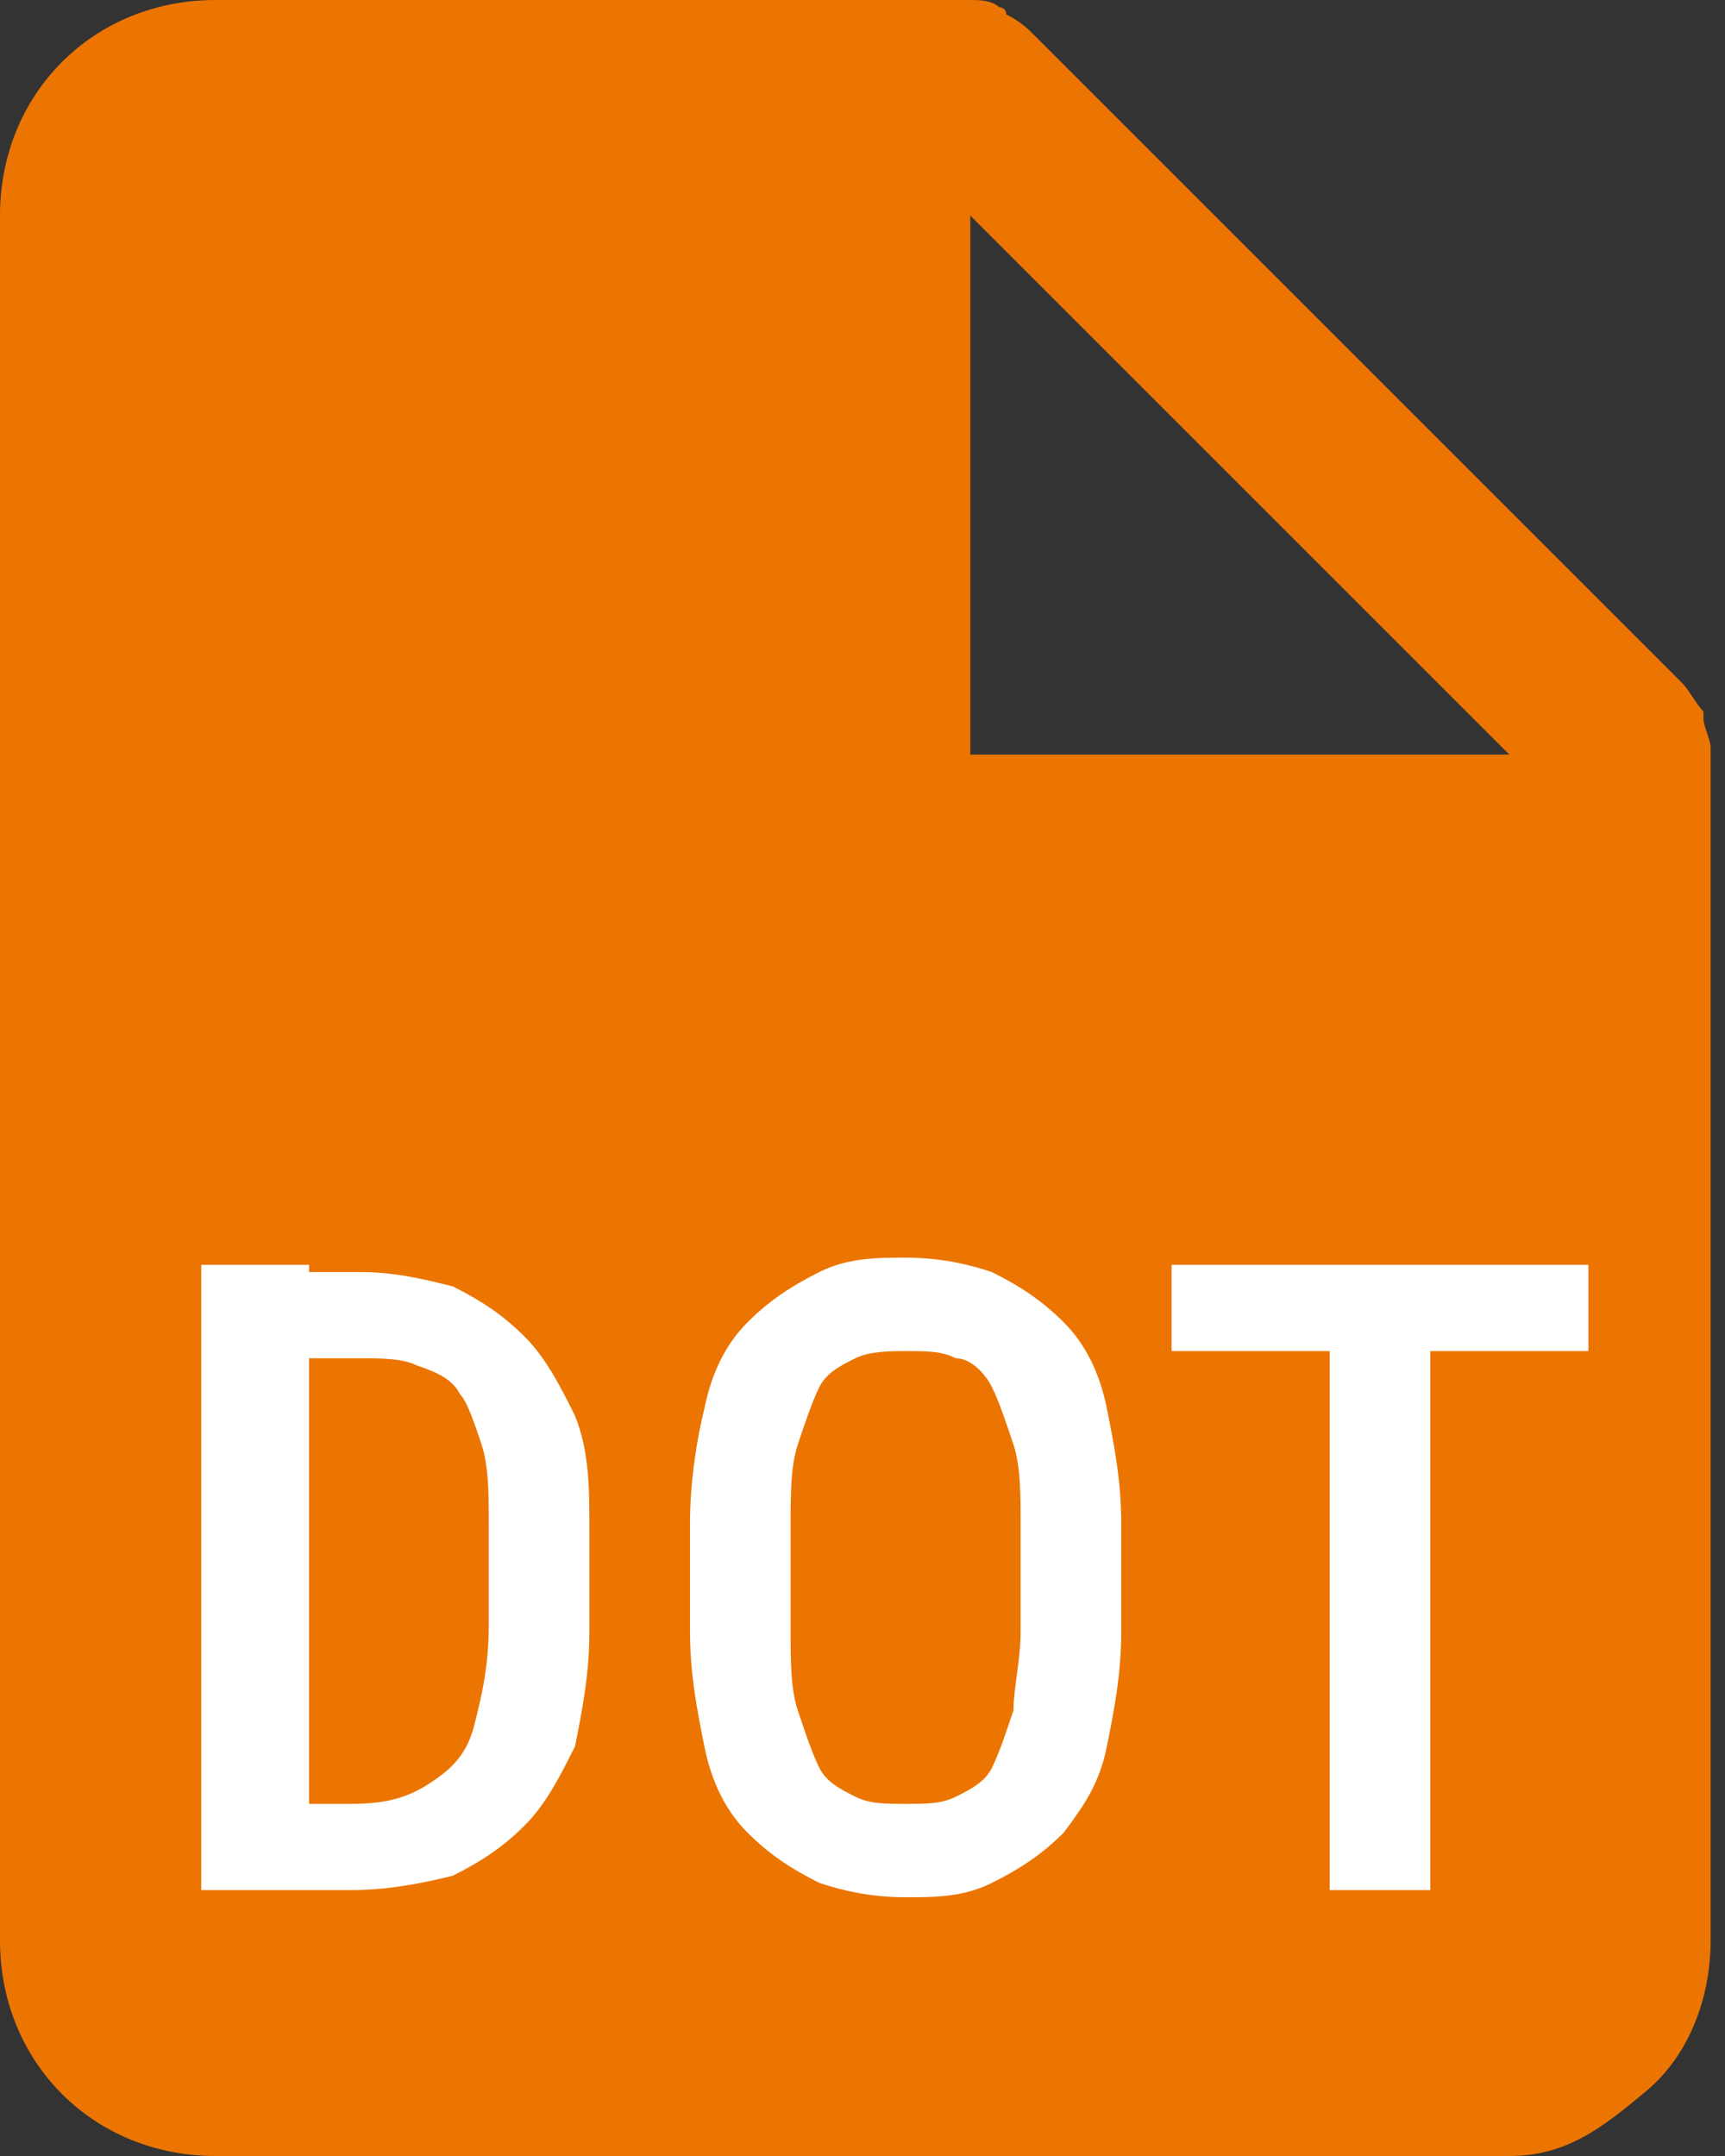 <?xml version="1.0" encoding="utf-8"?>
<!-- Generator: Adobe Illustrator 23.0.1, SVG Export Plug-In . SVG Version: 6.00 Build 0)  -->
<svg version="1.1" id="Слой_1" xmlns="http://www.w3.org/2000/svg" xmlns:xlink="http://www.w3.org/1999/xlink" x="0px" y="0px"
	 viewBox="0 0 24 30" style="enable-background:new 0 0 24 30;" xml:space="preserve">
<rect x="0" y="0" width="24" height="30" fill="#333333" stroke="none"/>
<style type="text/css">
	.st0{fill:#EC7501;}
	.st1{fill:#FFFFFF;}
</style>
<path class="st0" d="M21,30H3c-1.7,0-3-1.3-3-3V3c0-1.7,1.3-3,3-3h10.5c0,0,0,0,0,0h0c0,0,0,0,0,0c0.1,0,0.3,0,0.4,0.1h0h0h0
	c0,0,0.1,0,0.1,0.1c0.2,0.1,0.3,0.2,0.4,0.3l9,9c0.1,0.1,0.2,0.3,0.3,0.4c0,0,0,0.1,0,0.1l0,0c0,0.1,0.1,0.3,0.1,0.4c0,0,0,0,0,0v0
	c0,0,0,0,0,0V27c0,0.8-0.3,1.6-0.9,2.1S21.8,30,21,30z M13.5,3v7.5H21L13.5,3z"/>
<path class="st1" d="M4.9,26.3H3.4l0-1.2h1.5c0.5,0,0.8-0.1,1.1-0.3c0.3-0.2,0.5-0.4,0.6-0.8c0.1-0.4,0.2-0.8,0.2-1.4v-1.4
	c0-0.4,0-0.8-0.1-1.1c-0.1-0.3-0.2-0.6-0.3-0.7c-0.1-0.2-0.3-0.3-0.6-0.4c-0.2-0.1-0.5-0.1-0.8-0.1H3.4v-1.2H5
	c0.5,0,0.9,0.1,1.3,0.2c0.4,0.2,0.7,0.4,1,0.7c0.3,0.3,0.5,0.7,0.7,1.1c0.2,0.5,0.2,1,0.2,1.6v1.4c0,0.6-0.1,1.1-0.2,1.6
	c-0.2,0.4-0.4,0.8-0.7,1.1c-0.3,0.3-0.6,0.5-1,0.7C5.9,26.2,5.4,26.3,4.9,26.3z M4.3,17.6v8.7H2.8v-8.7H4.3z M15.6,21.2v1.5
	c0,0.6-0.1,1.1-0.2,1.6c-0.1,0.5-0.3,0.8-0.6,1.2c-0.3,0.3-0.6,0.5-1,0.7c-0.4,0.2-0.8,0.2-1.2,0.2c-0.5,0-0.9-0.1-1.2-0.2
	c-0.4-0.2-0.7-0.4-1-0.7c-0.3-0.3-0.5-0.7-0.6-1.2c-0.1-0.5-0.2-1-0.2-1.6v-1.5c0-0.6,0.1-1.2,0.2-1.6c0.1-0.5,0.3-0.9,0.6-1.2
	c0.3-0.3,0.6-0.5,1-0.7c0.4-0.2,0.8-0.2,1.2-0.2c0.5,0,0.9,0.1,1.2,0.2c0.4,0.2,0.7,0.4,1,0.7c0.3,0.3,0.5,0.7,0.6,1.2
	C15.5,20.1,15.6,20.6,15.6,21.2z M14.2,22.7v-1.5c0-0.4,0-0.8-0.1-1.1c-0.1-0.3-0.2-0.6-0.3-0.8c-0.1-0.2-0.3-0.4-0.5-0.4
	c-0.2-0.1-0.4-0.1-0.7-0.1c-0.2,0-0.5,0-0.7,0.1c-0.2,0.1-0.4,0.2-0.5,0.4c-0.1,0.2-0.2,0.5-0.3,0.8C11,20.4,11,20.8,11,21.2v1.5
	c0,0.4,0,0.8,0.1,1.1c0.1,0.3,0.2,0.6,0.3,0.8c0.1,0.2,0.3,0.3,0.5,0.4c0.2,0.1,0.4,0.1,0.7,0.1c0.3,0,0.5,0,0.7-0.1
	c0.2-0.1,0.4-0.2,0.5-0.4c0.1-0.2,0.2-0.5,0.3-0.8C14.1,23.5,14.2,23.1,14.2,22.7z M19.9,17.6v8.7h-1.4v-8.7H19.9z M22.1,17.6v1.2
	h-5.8v-1.2H22.1z"/>
</svg>
